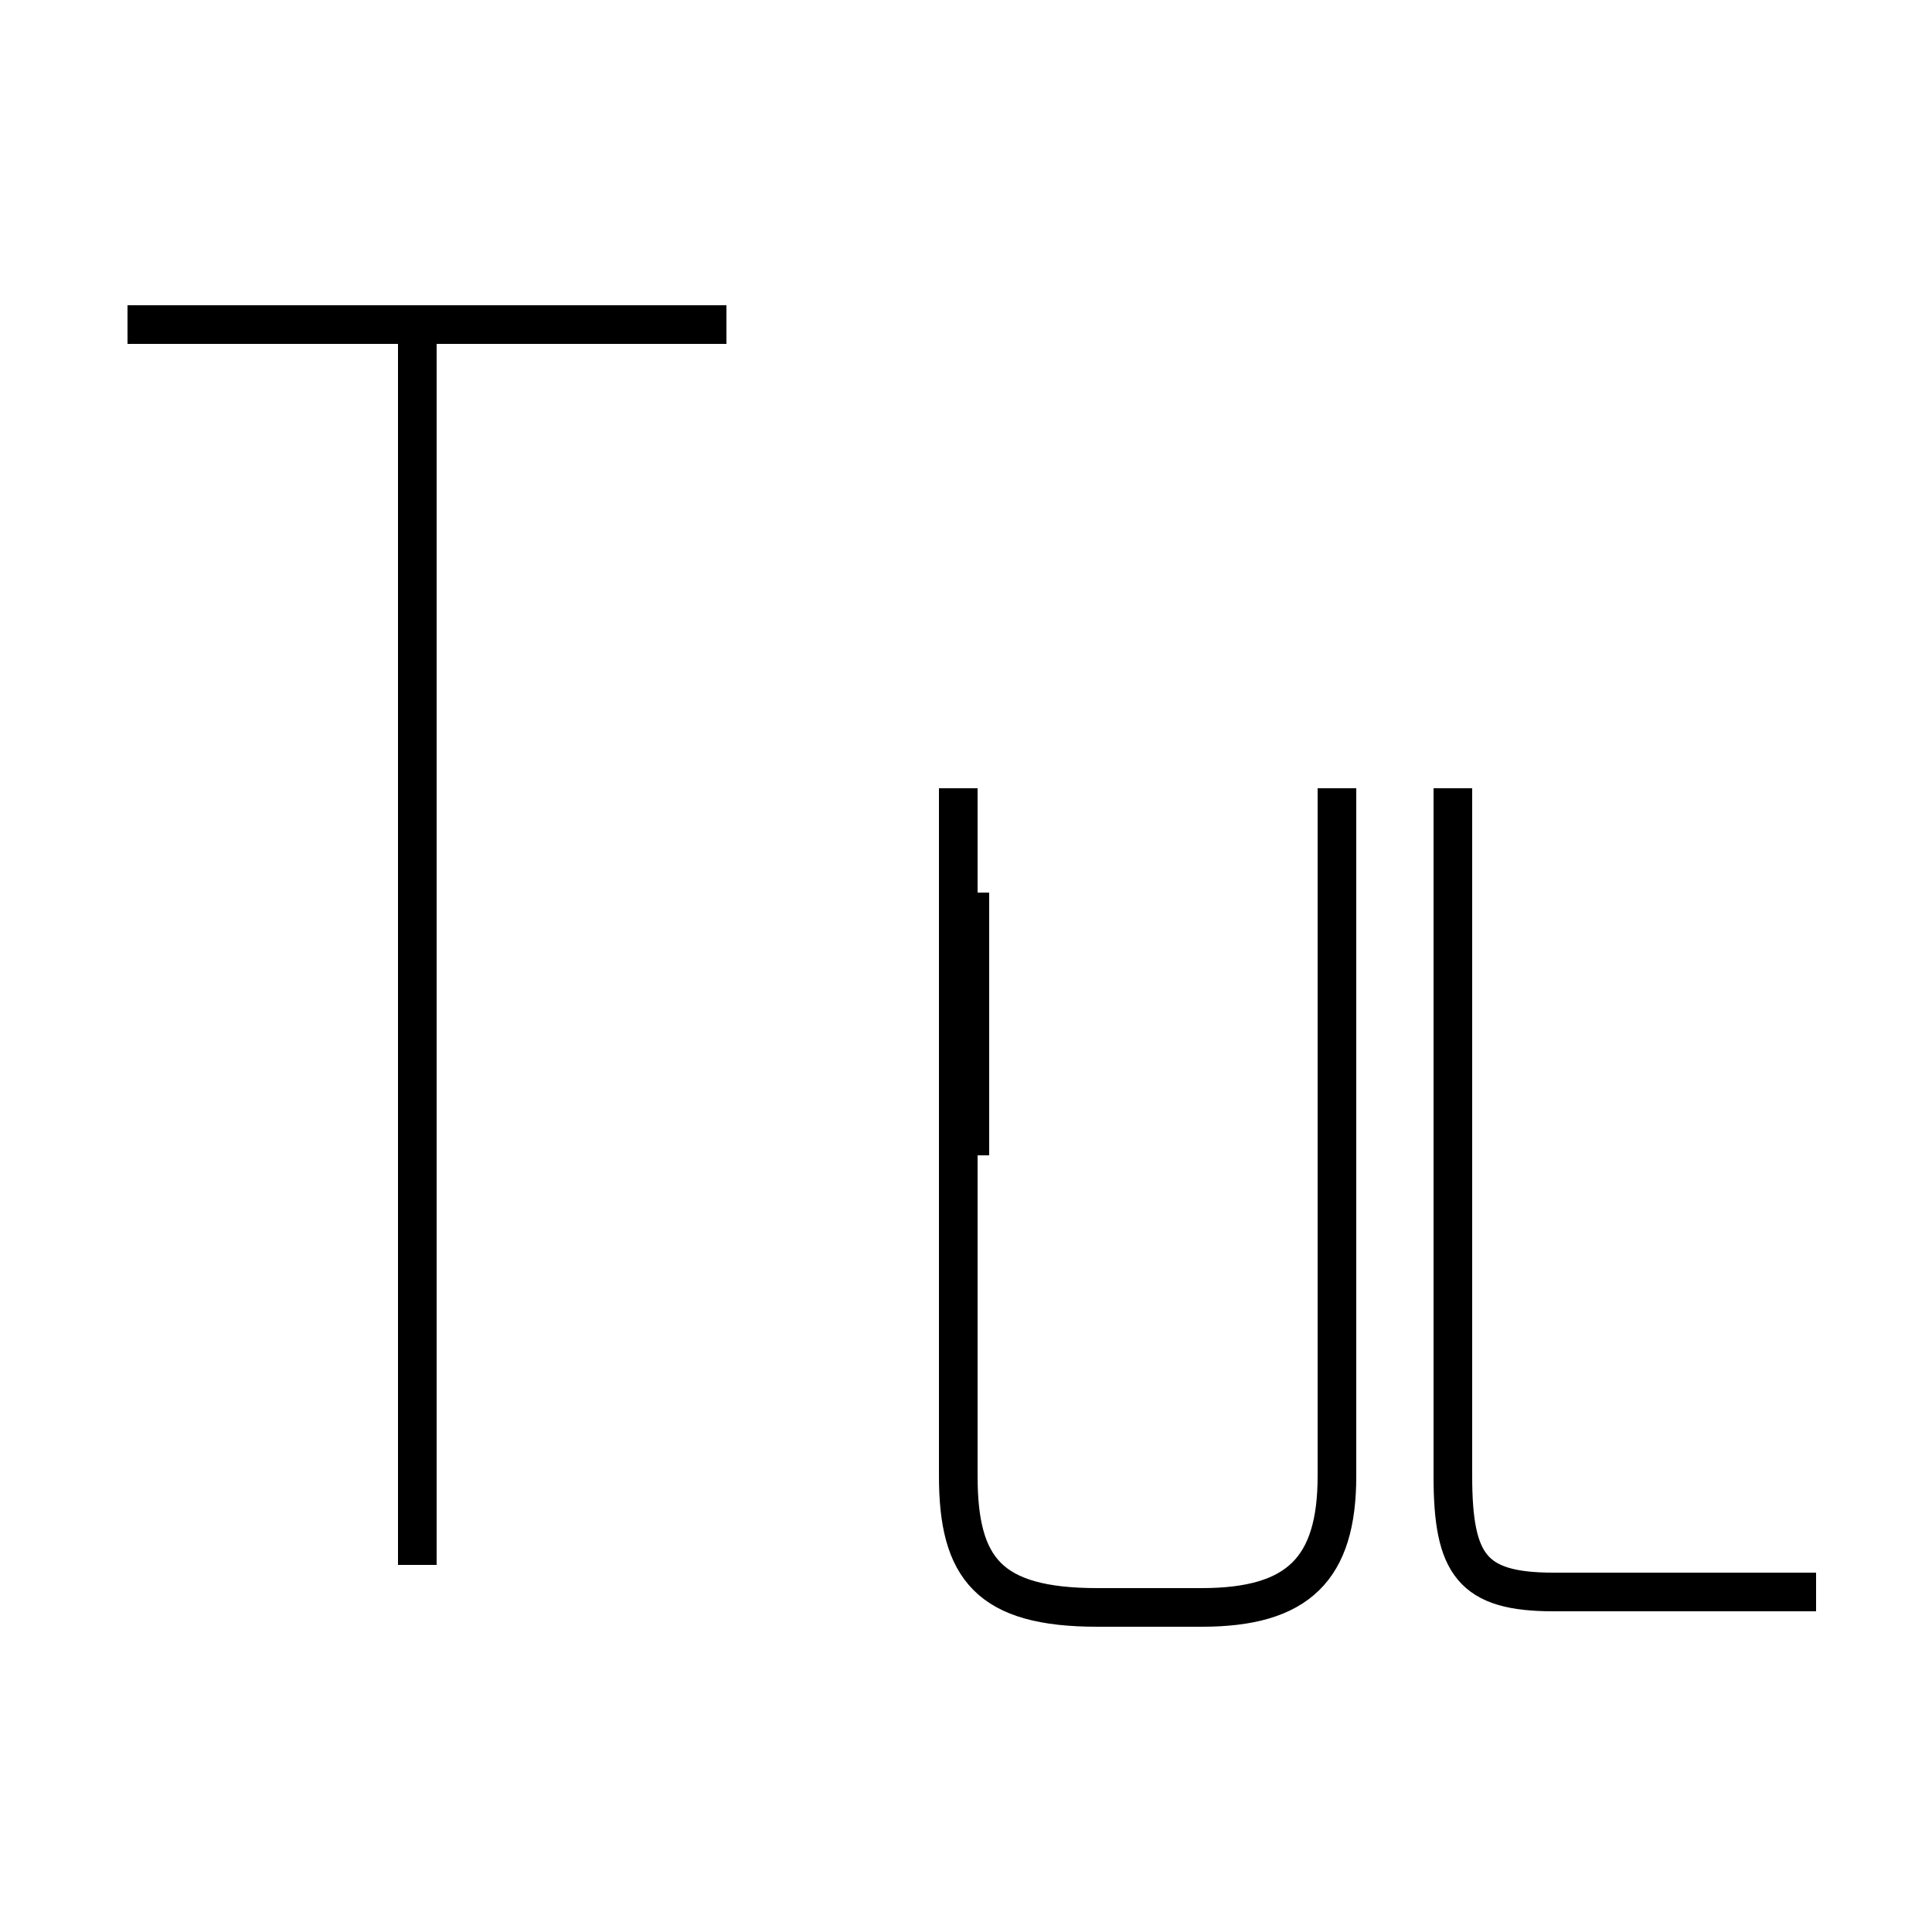 <?xml version='1.0' encoding='utf8'?>
<svg viewBox="0.0 -44.0 50.0 50.0" version="1.1" xmlns="http://www.w3.org/2000/svg">
<rect x="0.0" y="-44.0" width="50.0" height="50.0" fill="#808080" stroke="none"/>
<rect x="-1000" y="-1000" width="2000" height="2000" stroke="white" fill="white"/>
<g style="fill:none; stroke:#000000;  stroke-width:1">
<path d="M 10.8 3.5 L 10.8 35.5 M 18.8 35.6 L 3.3 35.6 M 24.8 23.6 L 24.8 5.8 C 24.8 3.4 25.6 2.4 28.4 2.4 L 31.1 2.4 C 33.6 2.4 34.6 3.4 34.6 5.8 L 34.6 23.6 M 25.1 14.1 L 25.1 20.9 M 47.0 2.8 L 40.2 2.8 C 38.1 2.8 37.6 3.5 37.6 5.8 L 37.6 23.6" transform="scale(1, -1)" />
</g>
</svg>